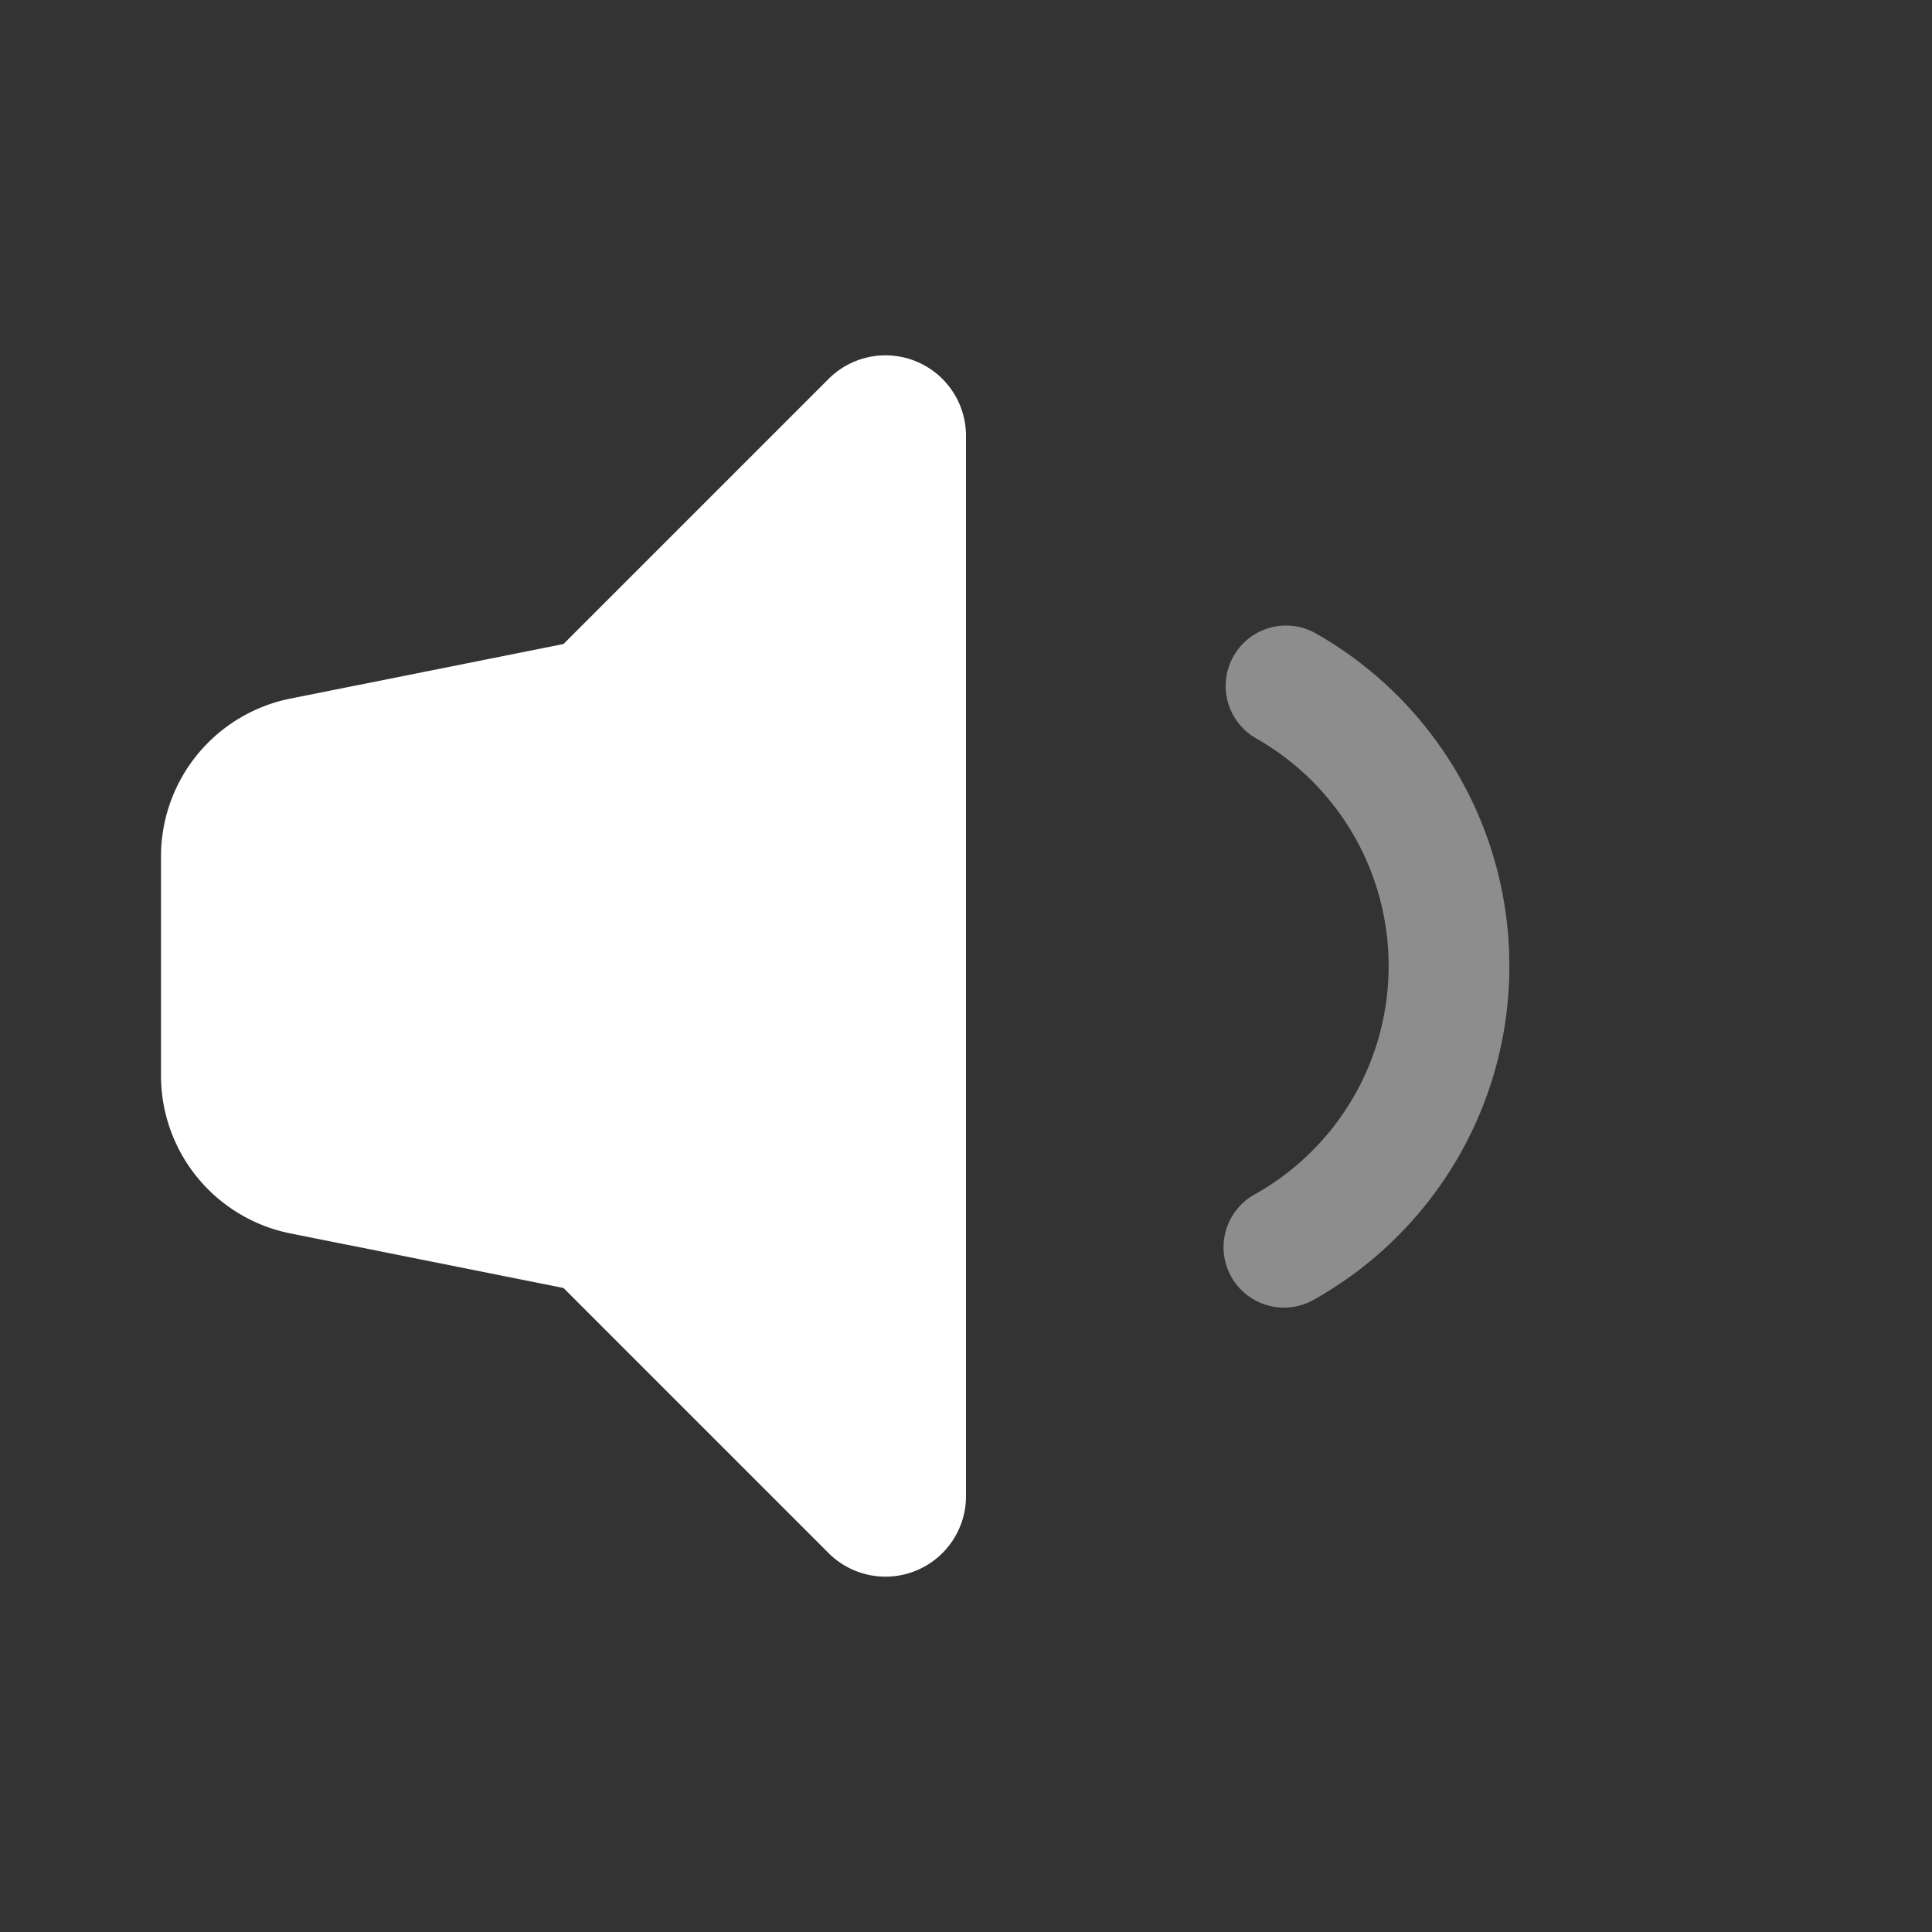 <svg xmlns="http://www.w3.org/2000/svg" width="24" height="24" viewBox="0 0 24 24">
    <rect x="0" y="0" width="24" height="24" fill="#333333" stroke="none"/>
    <g fill="none" fill-rule="evenodd">
        <path d="M0 0h24v24H0z"/>
        <path fill="#FFF" fill-rule="nonzero" d="M16.316 16.148a.75.75 0 0 1-.733-1.309A3.248 3.248 0 0 0 17.25 12a3.248 3.248 0 0 0-1.645-2.827.75.75 0 0 1 .742-1.304A4.748 4.748 0 0 1 18.75 12c0 1.74-.944 3.315-2.434 4.148z" opacity=".44"/>
        <path fill="#FFF" d="M7 16l-3.392-.678A2 2 0 0 1 2 13.36v-2.72a2 2 0 0 1 1.608-1.962L7 8l3.293-3.293A1 1 0 0 1 12 5.414v13.172a1 1 0 0 1-1.707.707L7 16z"/>
    </g>
</svg>
